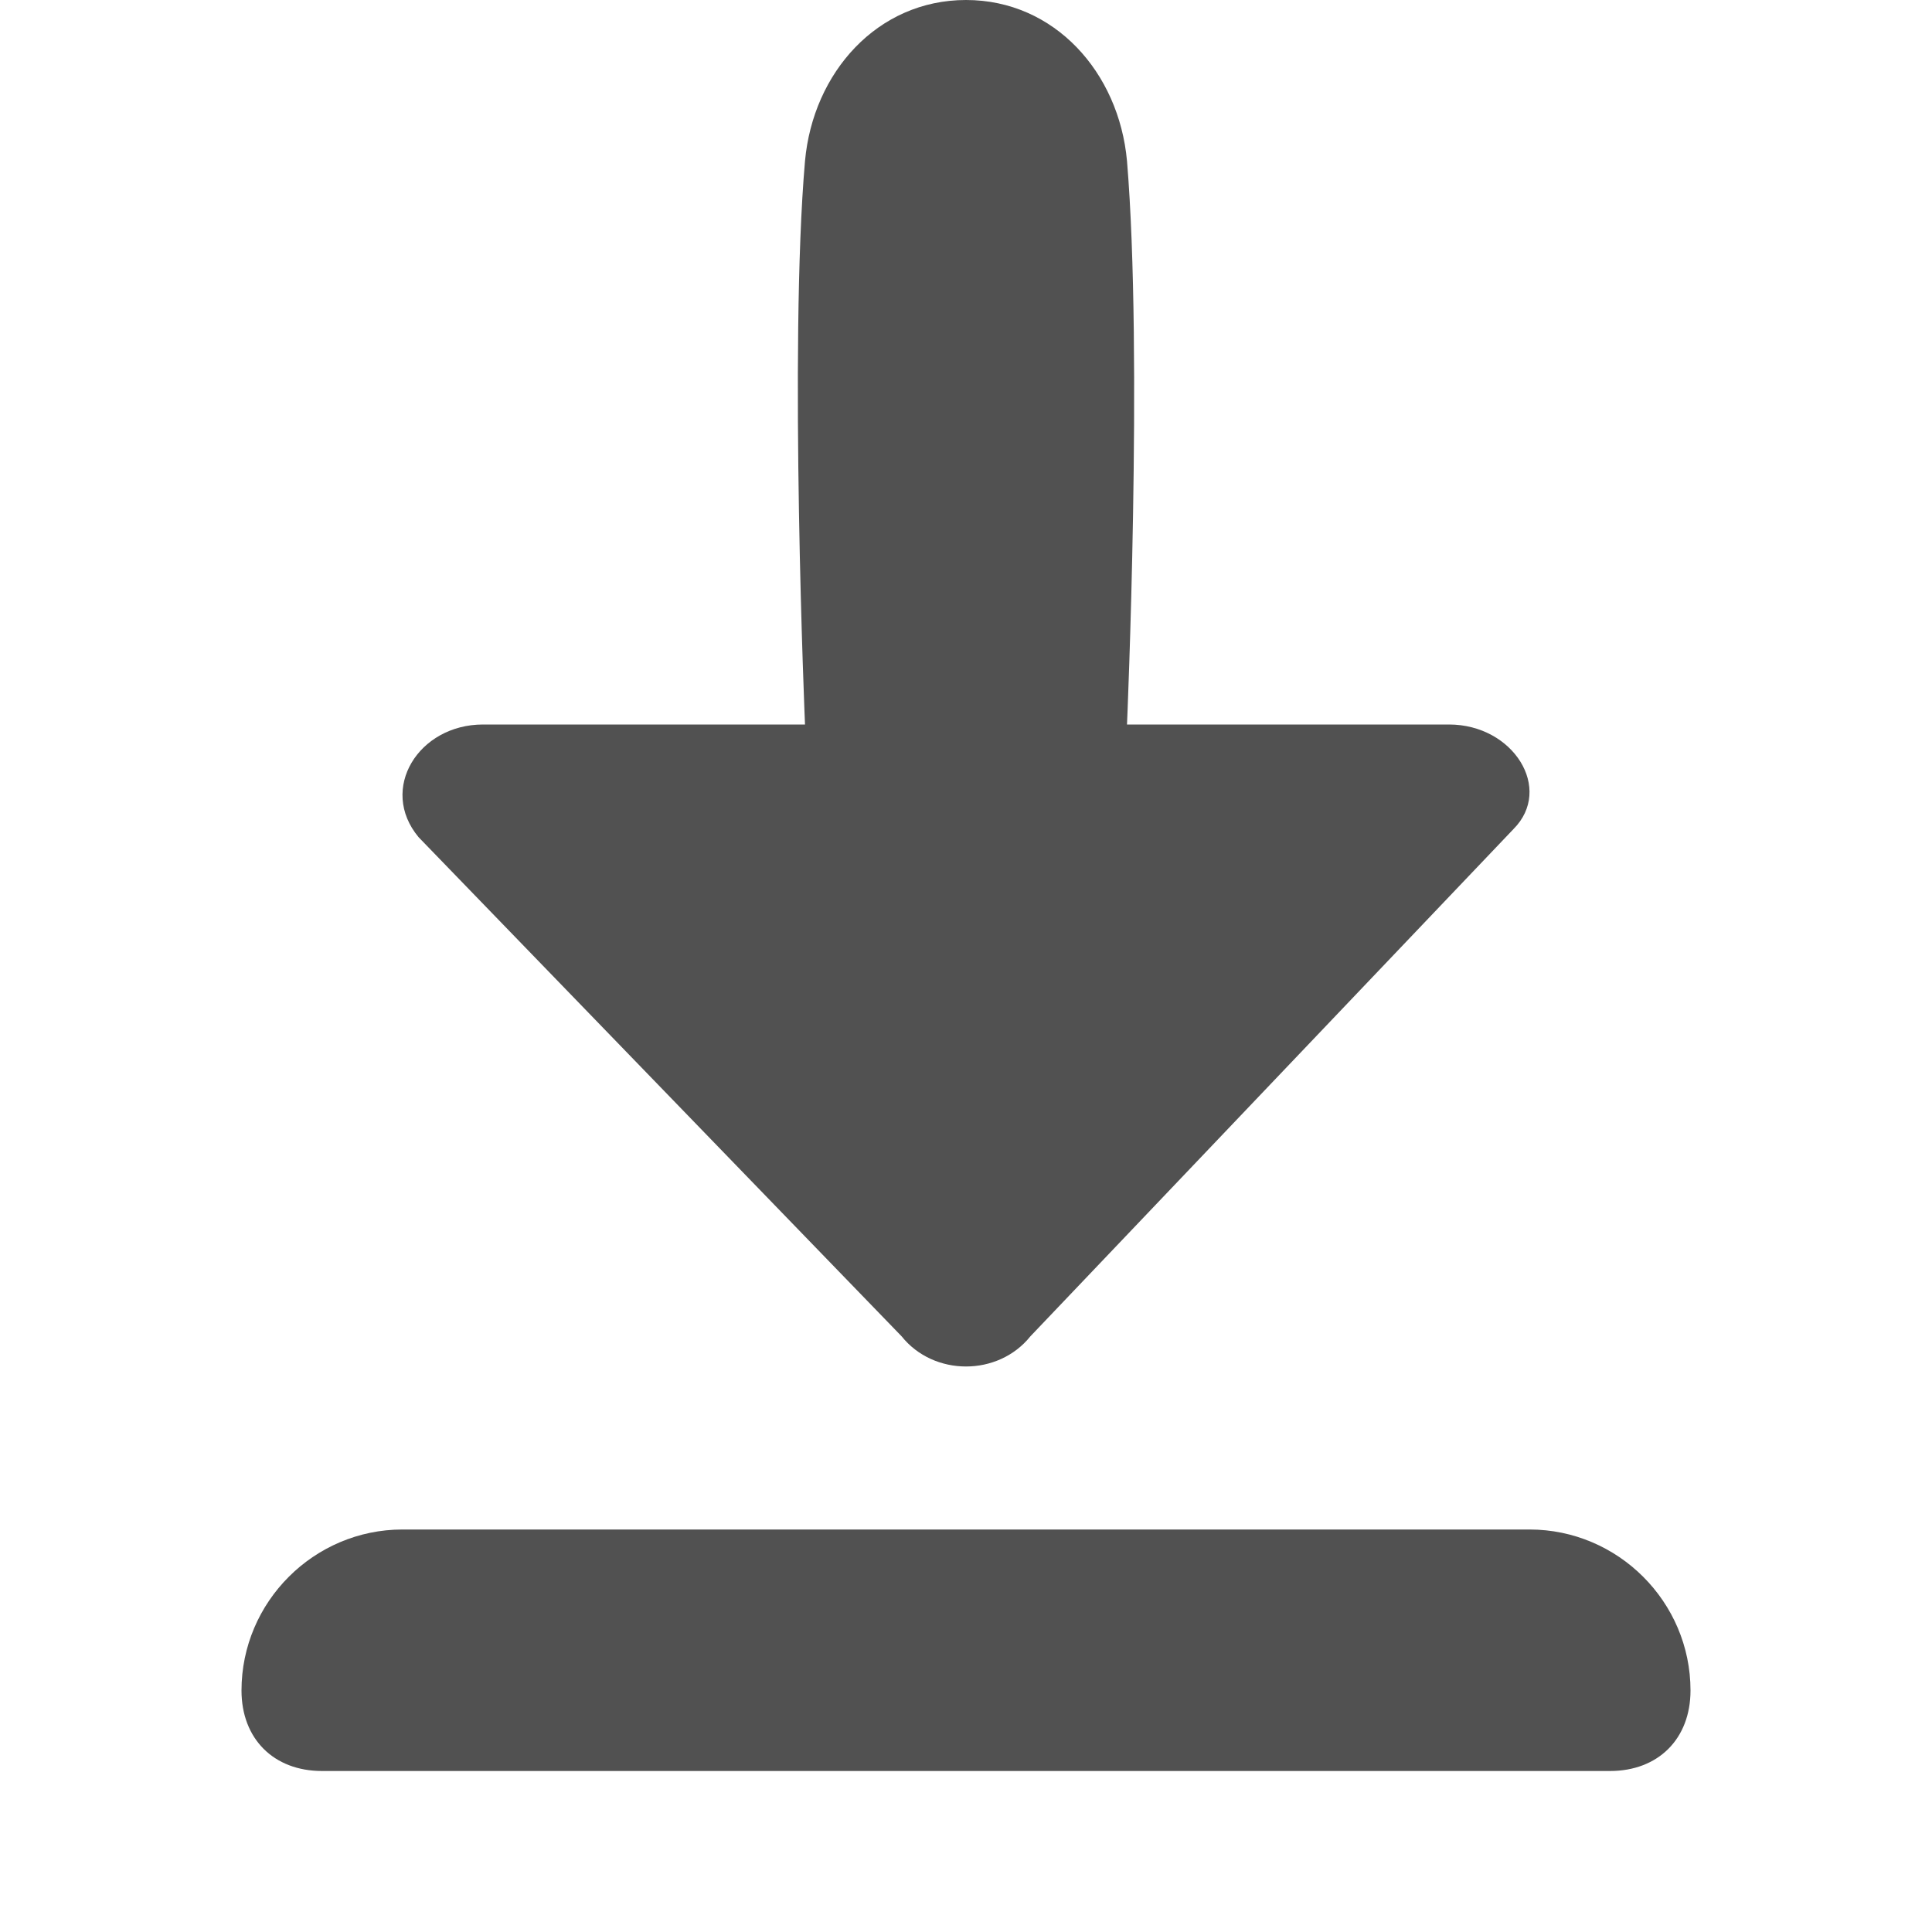 <?xml version="1.0" standalone="no"?><!DOCTYPE svg PUBLIC "-//W3C//DTD SVG 1.1//EN" "http://www.w3.org/Graphics/SVG/1.1/DTD/svg11.dtd"><svg t="1690858973920" class="icon" viewBox="0 0 1024 1024" version="1.1" xmlns="http://www.w3.org/2000/svg" p-id="4873" xmlns:xlink="http://www.w3.org/1999/xlink" width="16" height="16"><path d="M477.867 708.267c17.067 21.333 51.2 21.333 68.267 0l256-268.8c21.333-21.333 0-55.467-34.133-55.467h-170.667s8.533-196.267 0-298.667c-4.267-46.933-38.4-85.333-85.333-85.333s-81.067 38.4-85.333 85.333c-8.533 98.133 0 298.667 0 298.667H256c-34.133 0-55.467 34.133-34.133 59.733l256 264.533zM810.667 810.667H213.333c-46.933 0-85.333 38.4-85.333 85.333 0 25.6 17.067 42.667 42.667 42.667h682.667c25.6 0 42.667-17.067 42.667-42.667 0-46.933-38.4-85.333-85.333-85.333z" p-id="4874" fill="#515151"></path></svg>